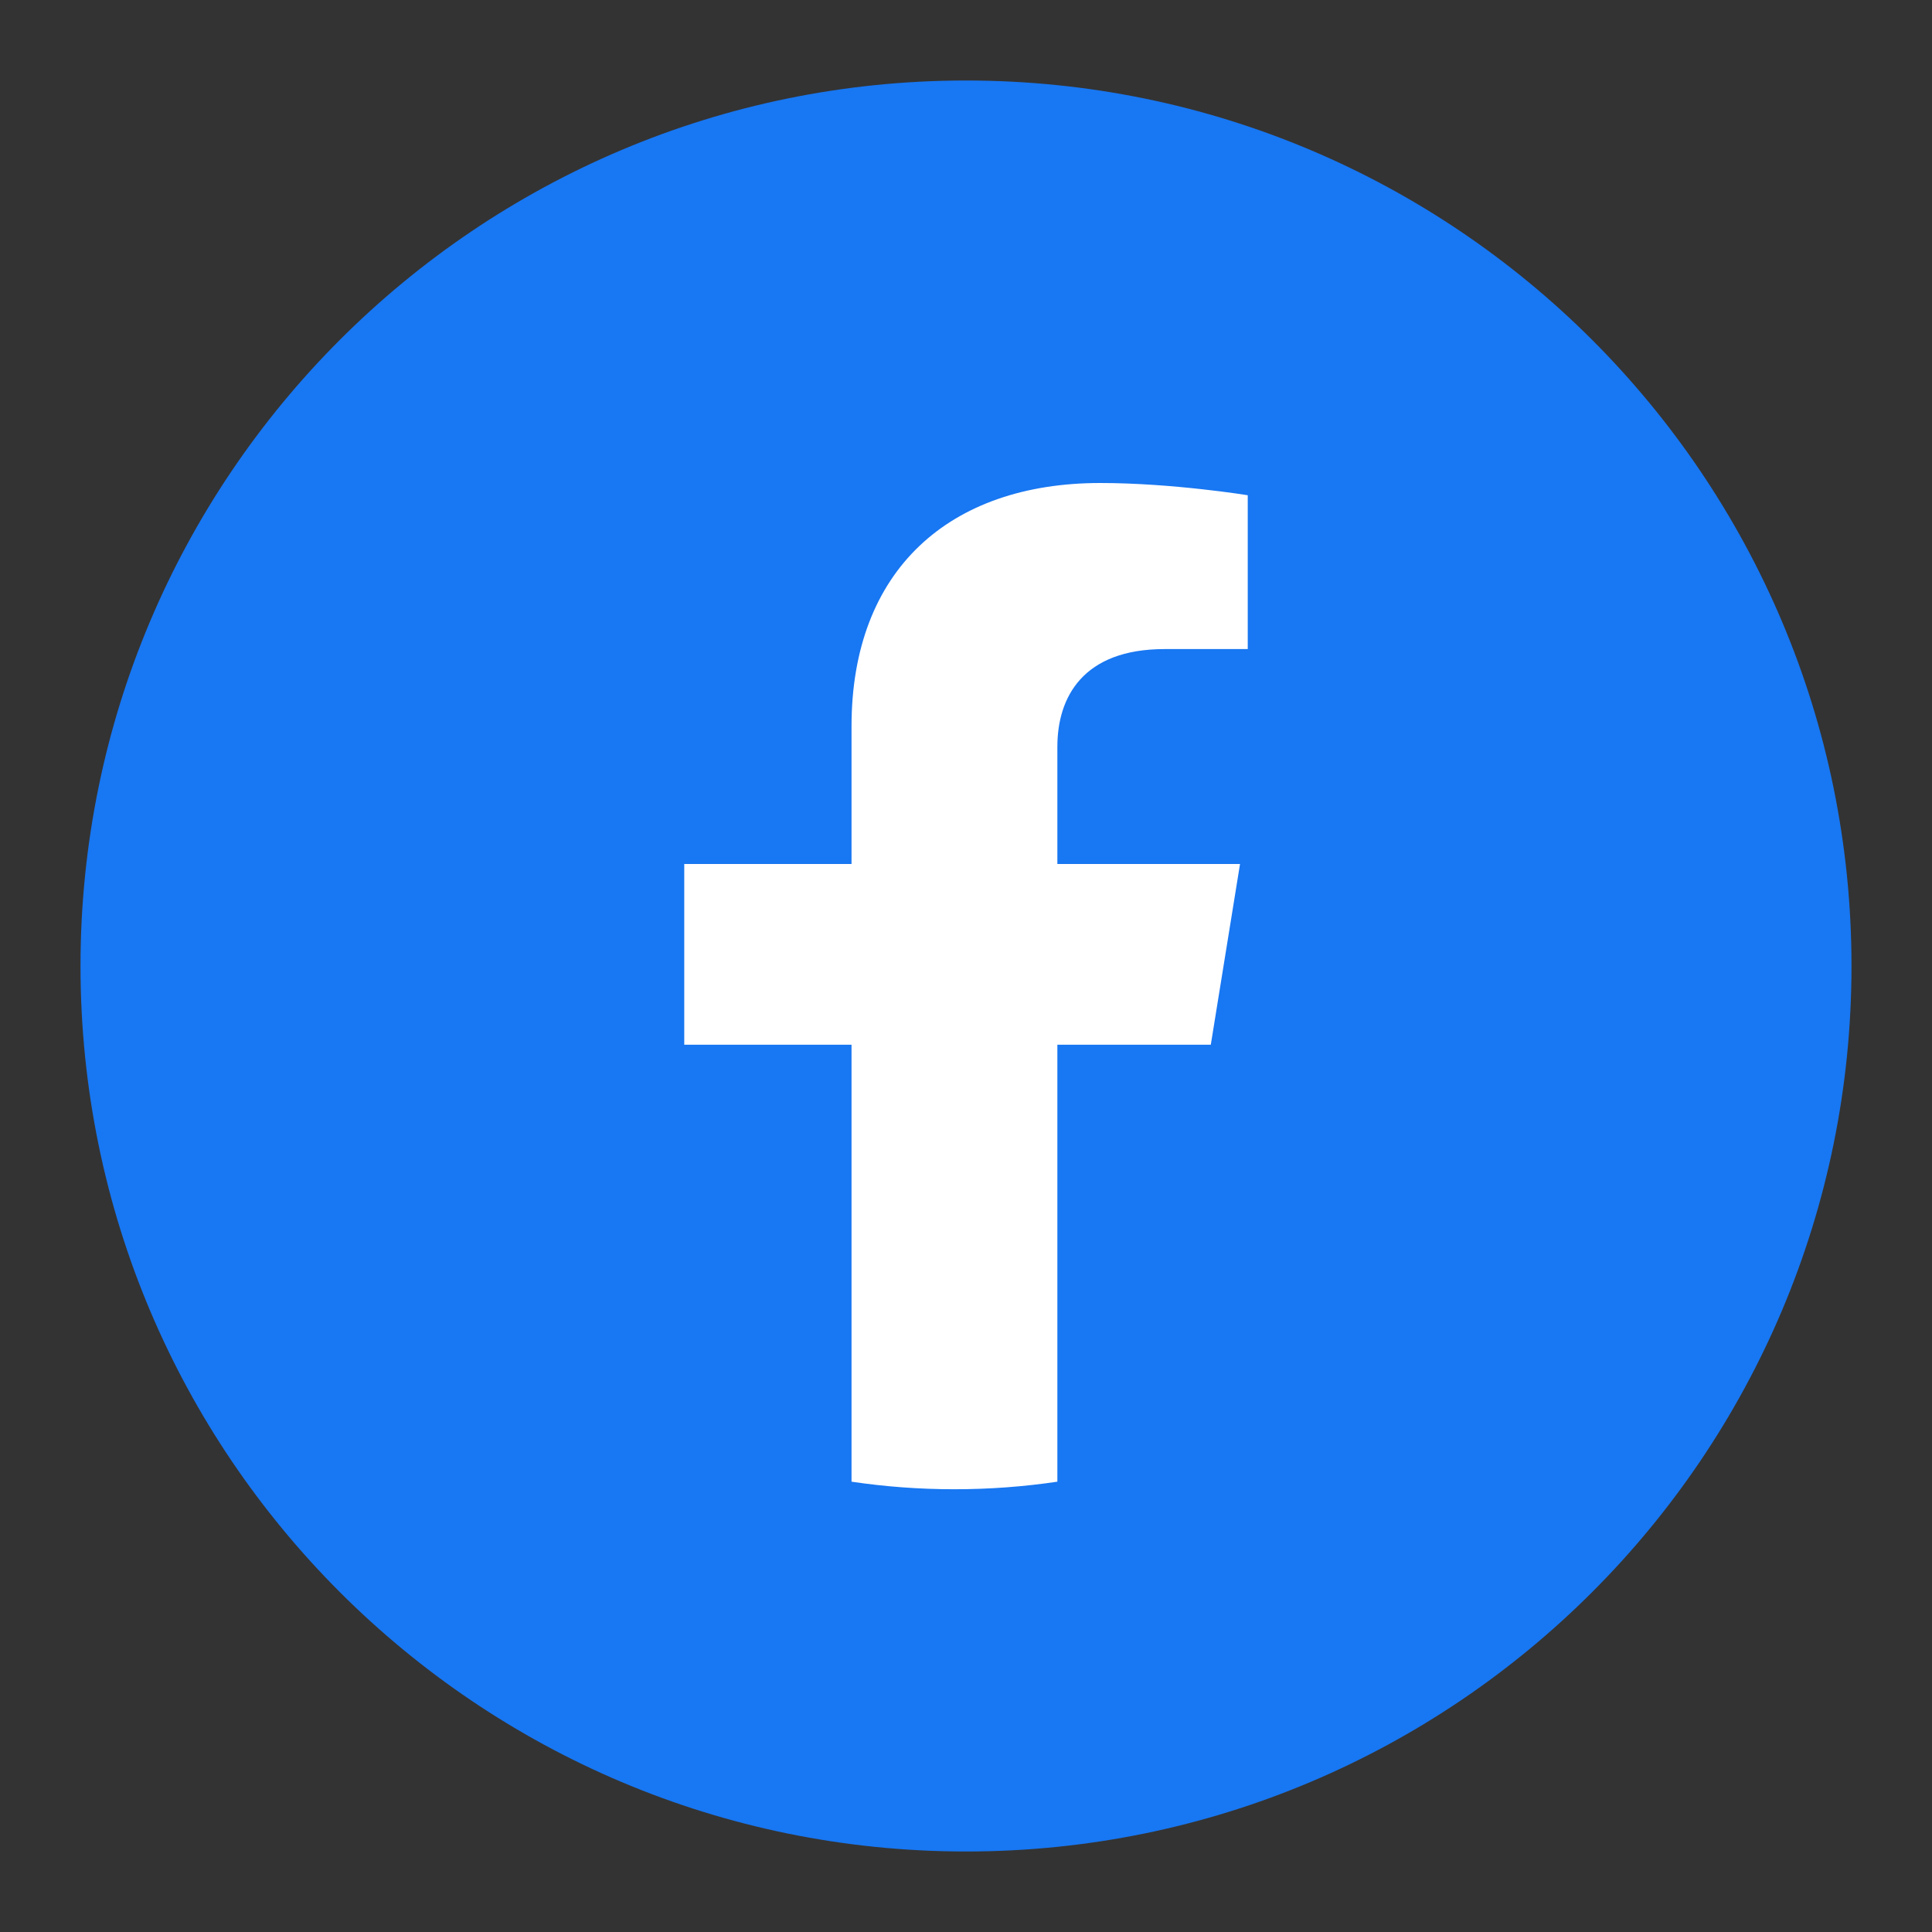 <svg viewBox="0 0 24 24" fill="none" xmlns="http://www.w3.org/2000/svg">
<rect x="0" y="0" width="24" height="24" fill="#333333" stroke="none"/>
<path d="M12 1C5.925 1 1 5.925 1 12C1 18.075 5.925 23 12 23C18.075 23 23 18.075 23 12C23 5.925 18.075 1 12 1Z" fill="#1877F2"/>
<path d="M15.041 12.978L15.404 10.733H13.135V9.277C13.135 8.662 13.451 8.063 14.468 8.063H15.5V6.152C15.5 6.152 14.563 6 13.668 6C11.799 6 10.578 7.076 10.578 9.022V10.733H8.5V12.978H10.578V18.406C10.995 18.468 11.421 18.5 11.856 18.5C12.291 18.5 12.718 18.468 13.135 18.406V12.978H15.041Z" fill="white"/>
</svg>
